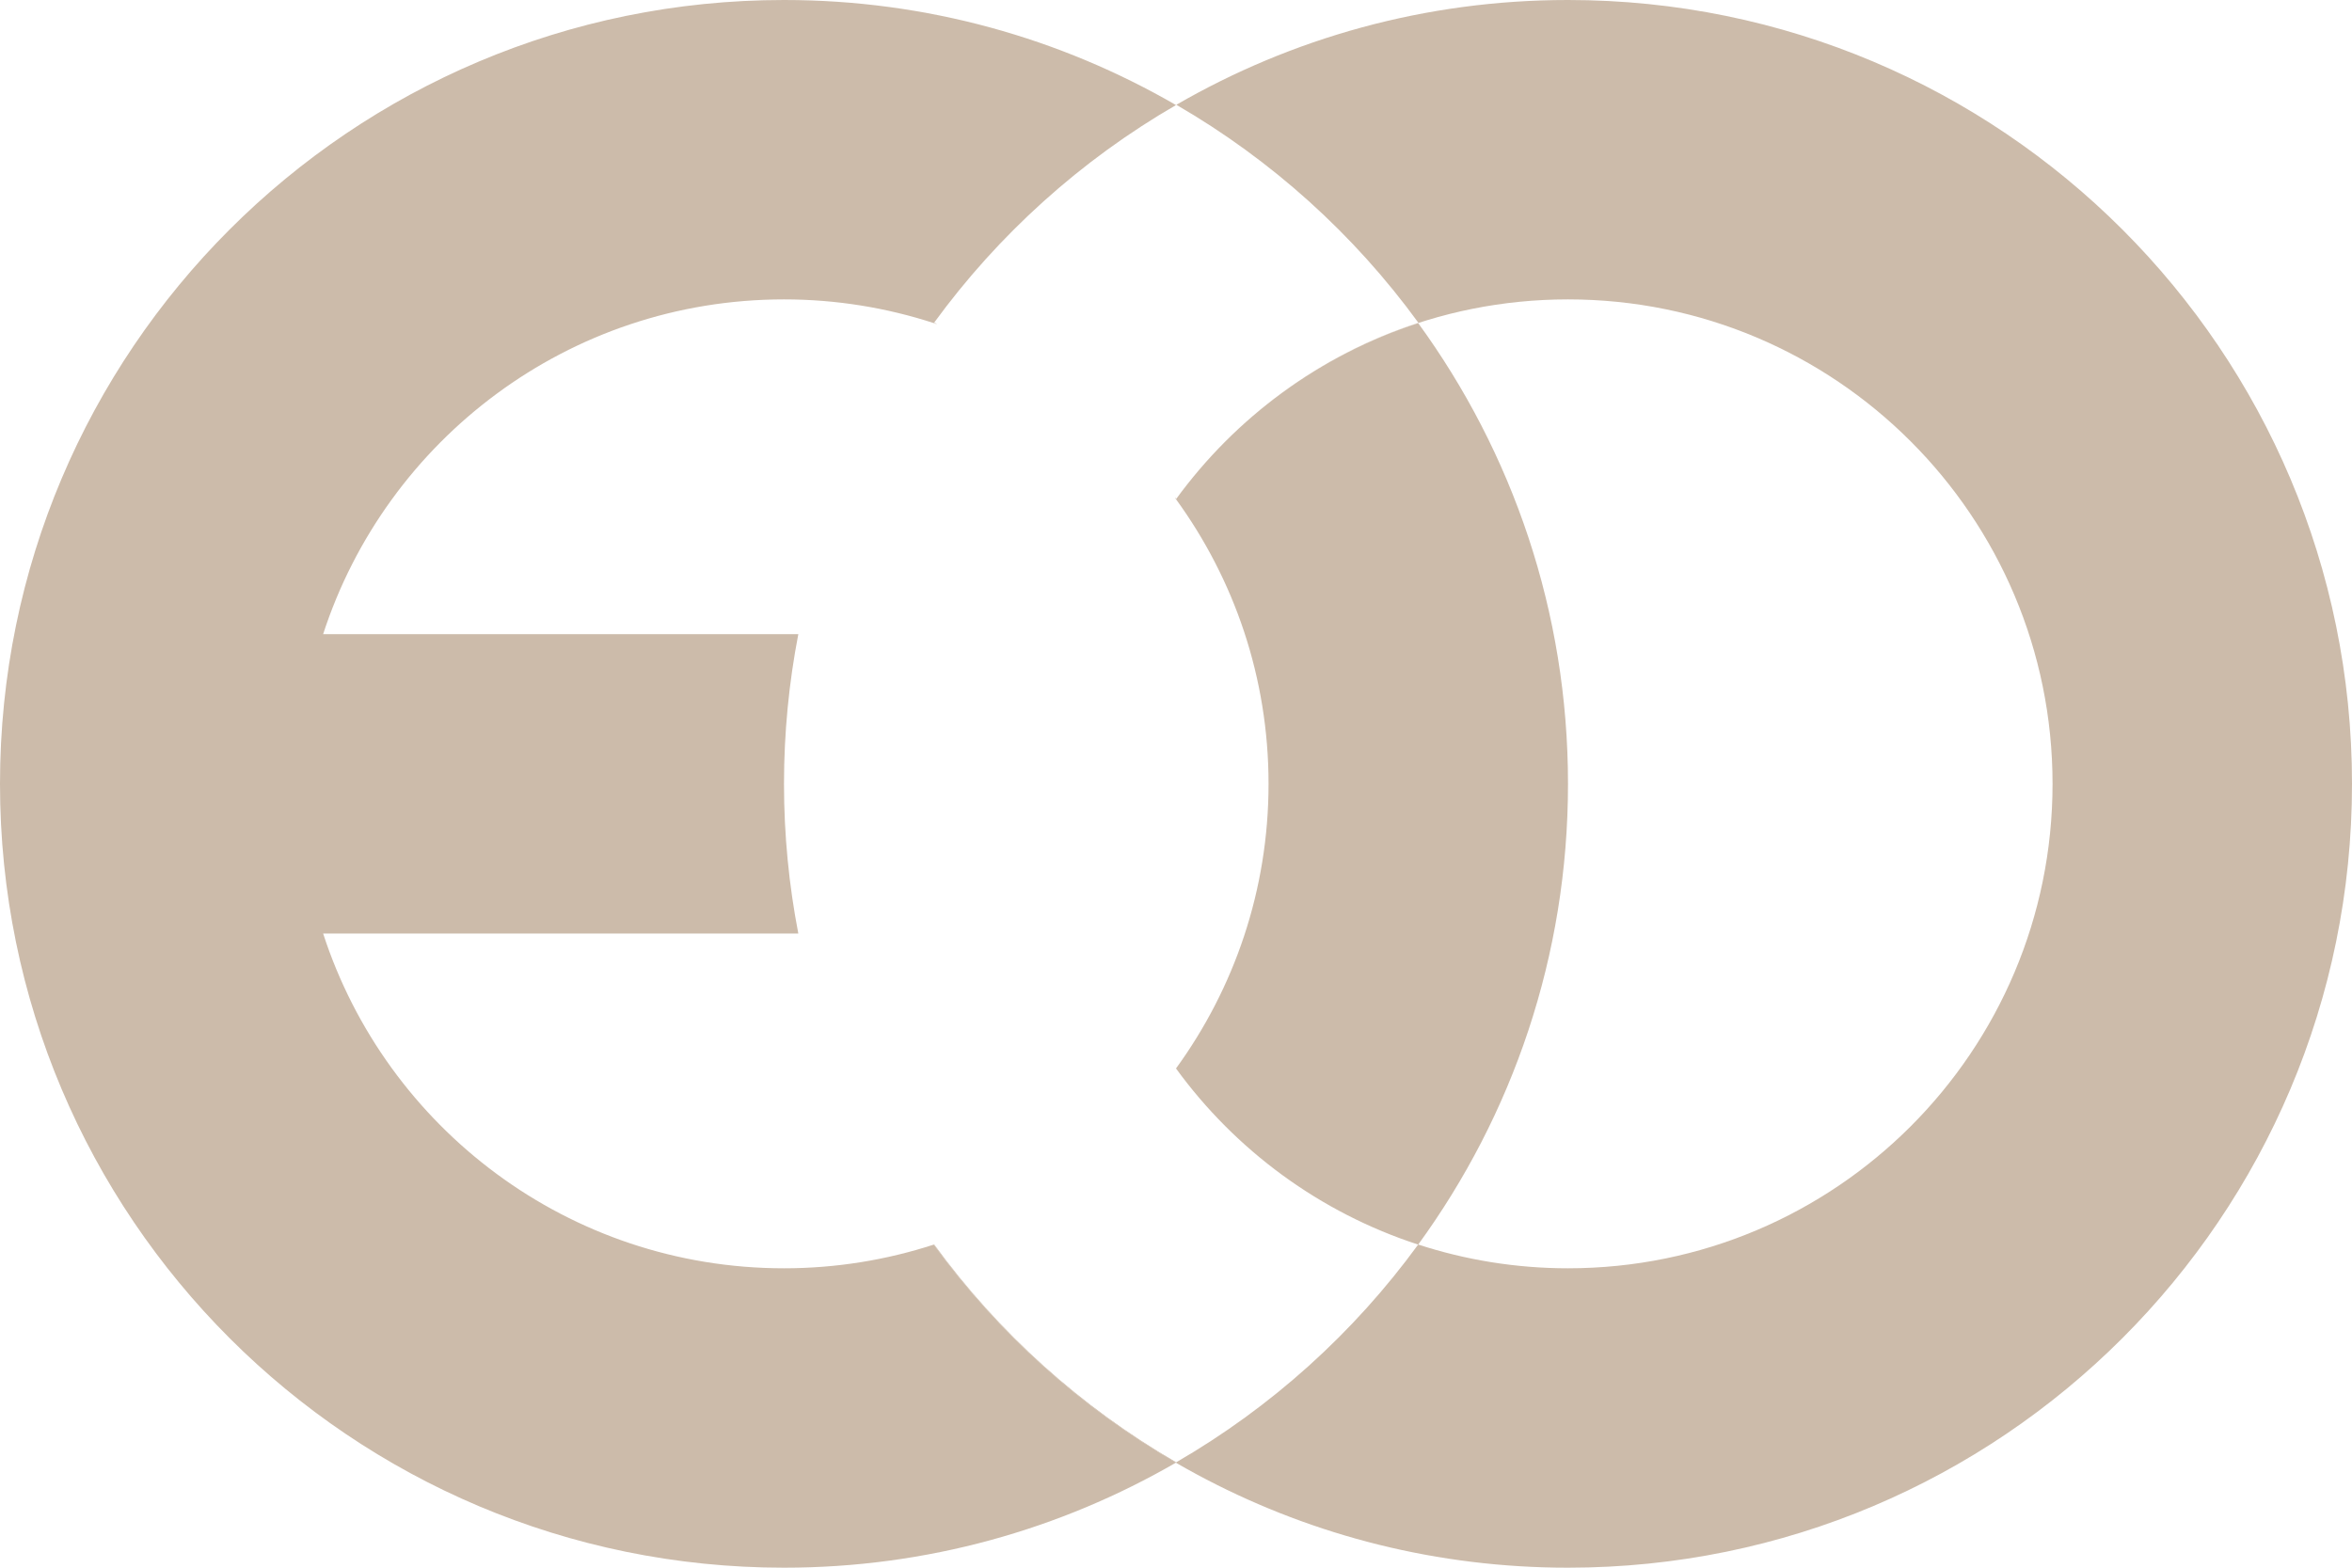 <?xml version='1.0' encoding='utf-8'?>
<!-- Generator: imaengine 6.0   -->
<svg xmlns:xlink="http://www.w3.org/1999/xlink" xmlns="http://www.w3.org/2000/svg" viewBox="0,0,2427,1618" style="enable-background:new 0 0 2427 1618;" version="1.1">
<defs/>
<g id="layer0">
<path d="M1617.84,0C1470.65,0 1332.71,39.413 1213.84,108.156C1312.03,164.986 1397.15,241.796 1463.62,333.125C1390.31,356.945 1324.53,397.289 1270.47,449.688C1360.42,362.617 1482.92,309 1618,309C1894.14,309 2118,532.858 2118,809C2118,1085.14 1894.14,1309 1618,1309C1564.01,1309 1512.1,1300.31 1463.41,1284.47C1396.93,1375.71 1311.85,1452.44 1213.72,1509.22C1115.56,1452.43 1030.45,1375.68 963.969,1284.41C963.843,1284.45 963.719,1284.49 963.594,1284.53C1110.65,1486.56 1348.84,1618 1617.84,1618L1618.16,1618C2064.87,1618 2427,1255.87 2427,809.156L2427,808.844C2427,362.135 2064.87,0 1618.16,0L1617.84,0ZM963.844,333.125C963.76,333.24 963.677,333.354 963.594,333.469C964.476,333.755 965.339,334.084 966.219,334.375C966.318,334.276 966.4,334.161 966.5,334.062C965.607,333.767 964.738,333.417 963.844,333.125ZM1270.25,449.875C1256.7,463.021 1243.9,476.932 1231.91,491.531C1243.91,476.943 1256.69,463.012 1270.25,449.875ZM1230.56,493.188C1224.78,500.287 1219.11,507.491 1213.72,514.906C1213.41,514.485 1213.09,514.077 1212.78,513.656C1212.72,513.773 1212.65,513.883 1212.59,514C1212.9,514.414 1213.23,514.804 1213.53,515.219C1219,507.706 1224.7,500.377 1230.56,493.188Z" fill="#CCBBAA"/>
<path d="M808.844,0C362.135,0 0,362.135 0,808.844L0,809.156C0,1255.87 362.135,1618 808.844,1618L809.156,1618C956.505,1618 1094.52,1578.4 1213.5,1509.56C1115.27,1452.73 1030.1,1375.9 963.594,1284.53C914.898,1300.35 862.971,1309 809,1309C586.794,1309 398.538,1164 333.438,963.5L823.781,963.5C814.125,913.531 809,861.946 809,809.156L809,808.844C809,756.054 814.125,704.469 823.781,654.5L333.438,654.5C398.538,453.997 586.794,309 809,309C862.971,309 914.898,317.647 963.594,333.469C1030.1,242.103 1115.27,165.274 1213.5,108.438C1094.52,39.595 956.505,0 809.156,0L808.844,0ZM1213.5,108.438C1256.48,133.304 1296.96,162 1334.47,194.062C1296.96,161.979 1256.48,133.307 1213.5,108.438ZM1334.47,194.062C1344.55,202.682 1354.39,211.559 1364.03,220.656C1354.39,211.559 1344.55,202.682 1334.47,194.062ZM1213.5,1509.56C1256.48,1484.69 1296.96,1456.02 1334.47,1423.94C1296.96,1456 1256.48,1484.7 1213.5,1509.56ZM1334.47,1423.94C1344.55,1415.32 1354.39,1406.44 1364.03,1397.34C1354.39,1406.44 1344.55,1415.32 1334.47,1423.94ZM1368.38,224.781C1377.22,233.246 1385.86,241.925 1394.31,250.781C1385.86,241.921 1377.22,233.251 1368.38,224.781ZM1396.81,253.375C1405.66,262.728 1414.29,272.295 1422.69,282.062C1414.29,272.292 1405.66,262.732 1396.81,253.375ZM1424.44,284.094C1433.11,294.247 1441.52,304.608 1449.69,315.188C1441.52,304.61 1433.11,294.247 1424.44,284.094ZM1450.88,316.688C1455.1,322.19 1459.26,327.761 1463.34,333.375C1459.25,327.759 1455.1,322.193 1450.88,316.688ZM1463.41,333.469C1362.02,366.41 1274.9,430.84 1213.5,515.25C1273.5,597.732 1309,699.198 1309,809C1309,918.802 1273.5,1020.27 1213.5,1102.75C1274.9,1187.16 1362.02,1251.59 1463.41,1284.53C1560.55,1151.07 1618,986.863 1618,809.156L1618,808.844C1618,631.137 1560.55,466.933 1463.41,333.469ZM1463.34,1284.62C1459.26,1290.24 1455.1,1295.81 1450.88,1301.31C1455.1,1295.81 1459.25,1290.24 1463.34,1284.62ZM1449.69,1302.81C1441.52,1313.39 1433.11,1323.75 1424.44,1333.91C1433.11,1323.75 1441.52,1313.39 1449.69,1302.81ZM1422.69,1335.94C1414.29,1345.71 1405.66,1355.27 1396.81,1364.62C1405.66,1355.27 1414.29,1345.71 1422.69,1335.94ZM1394.31,1367.22C1385.86,1376.07 1377.22,1384.75 1368.38,1393.22C1377.22,1384.75 1385.86,1376.08 1394.31,1367.22Z" fill="#CCBBAA"/>
</g>
</svg>
